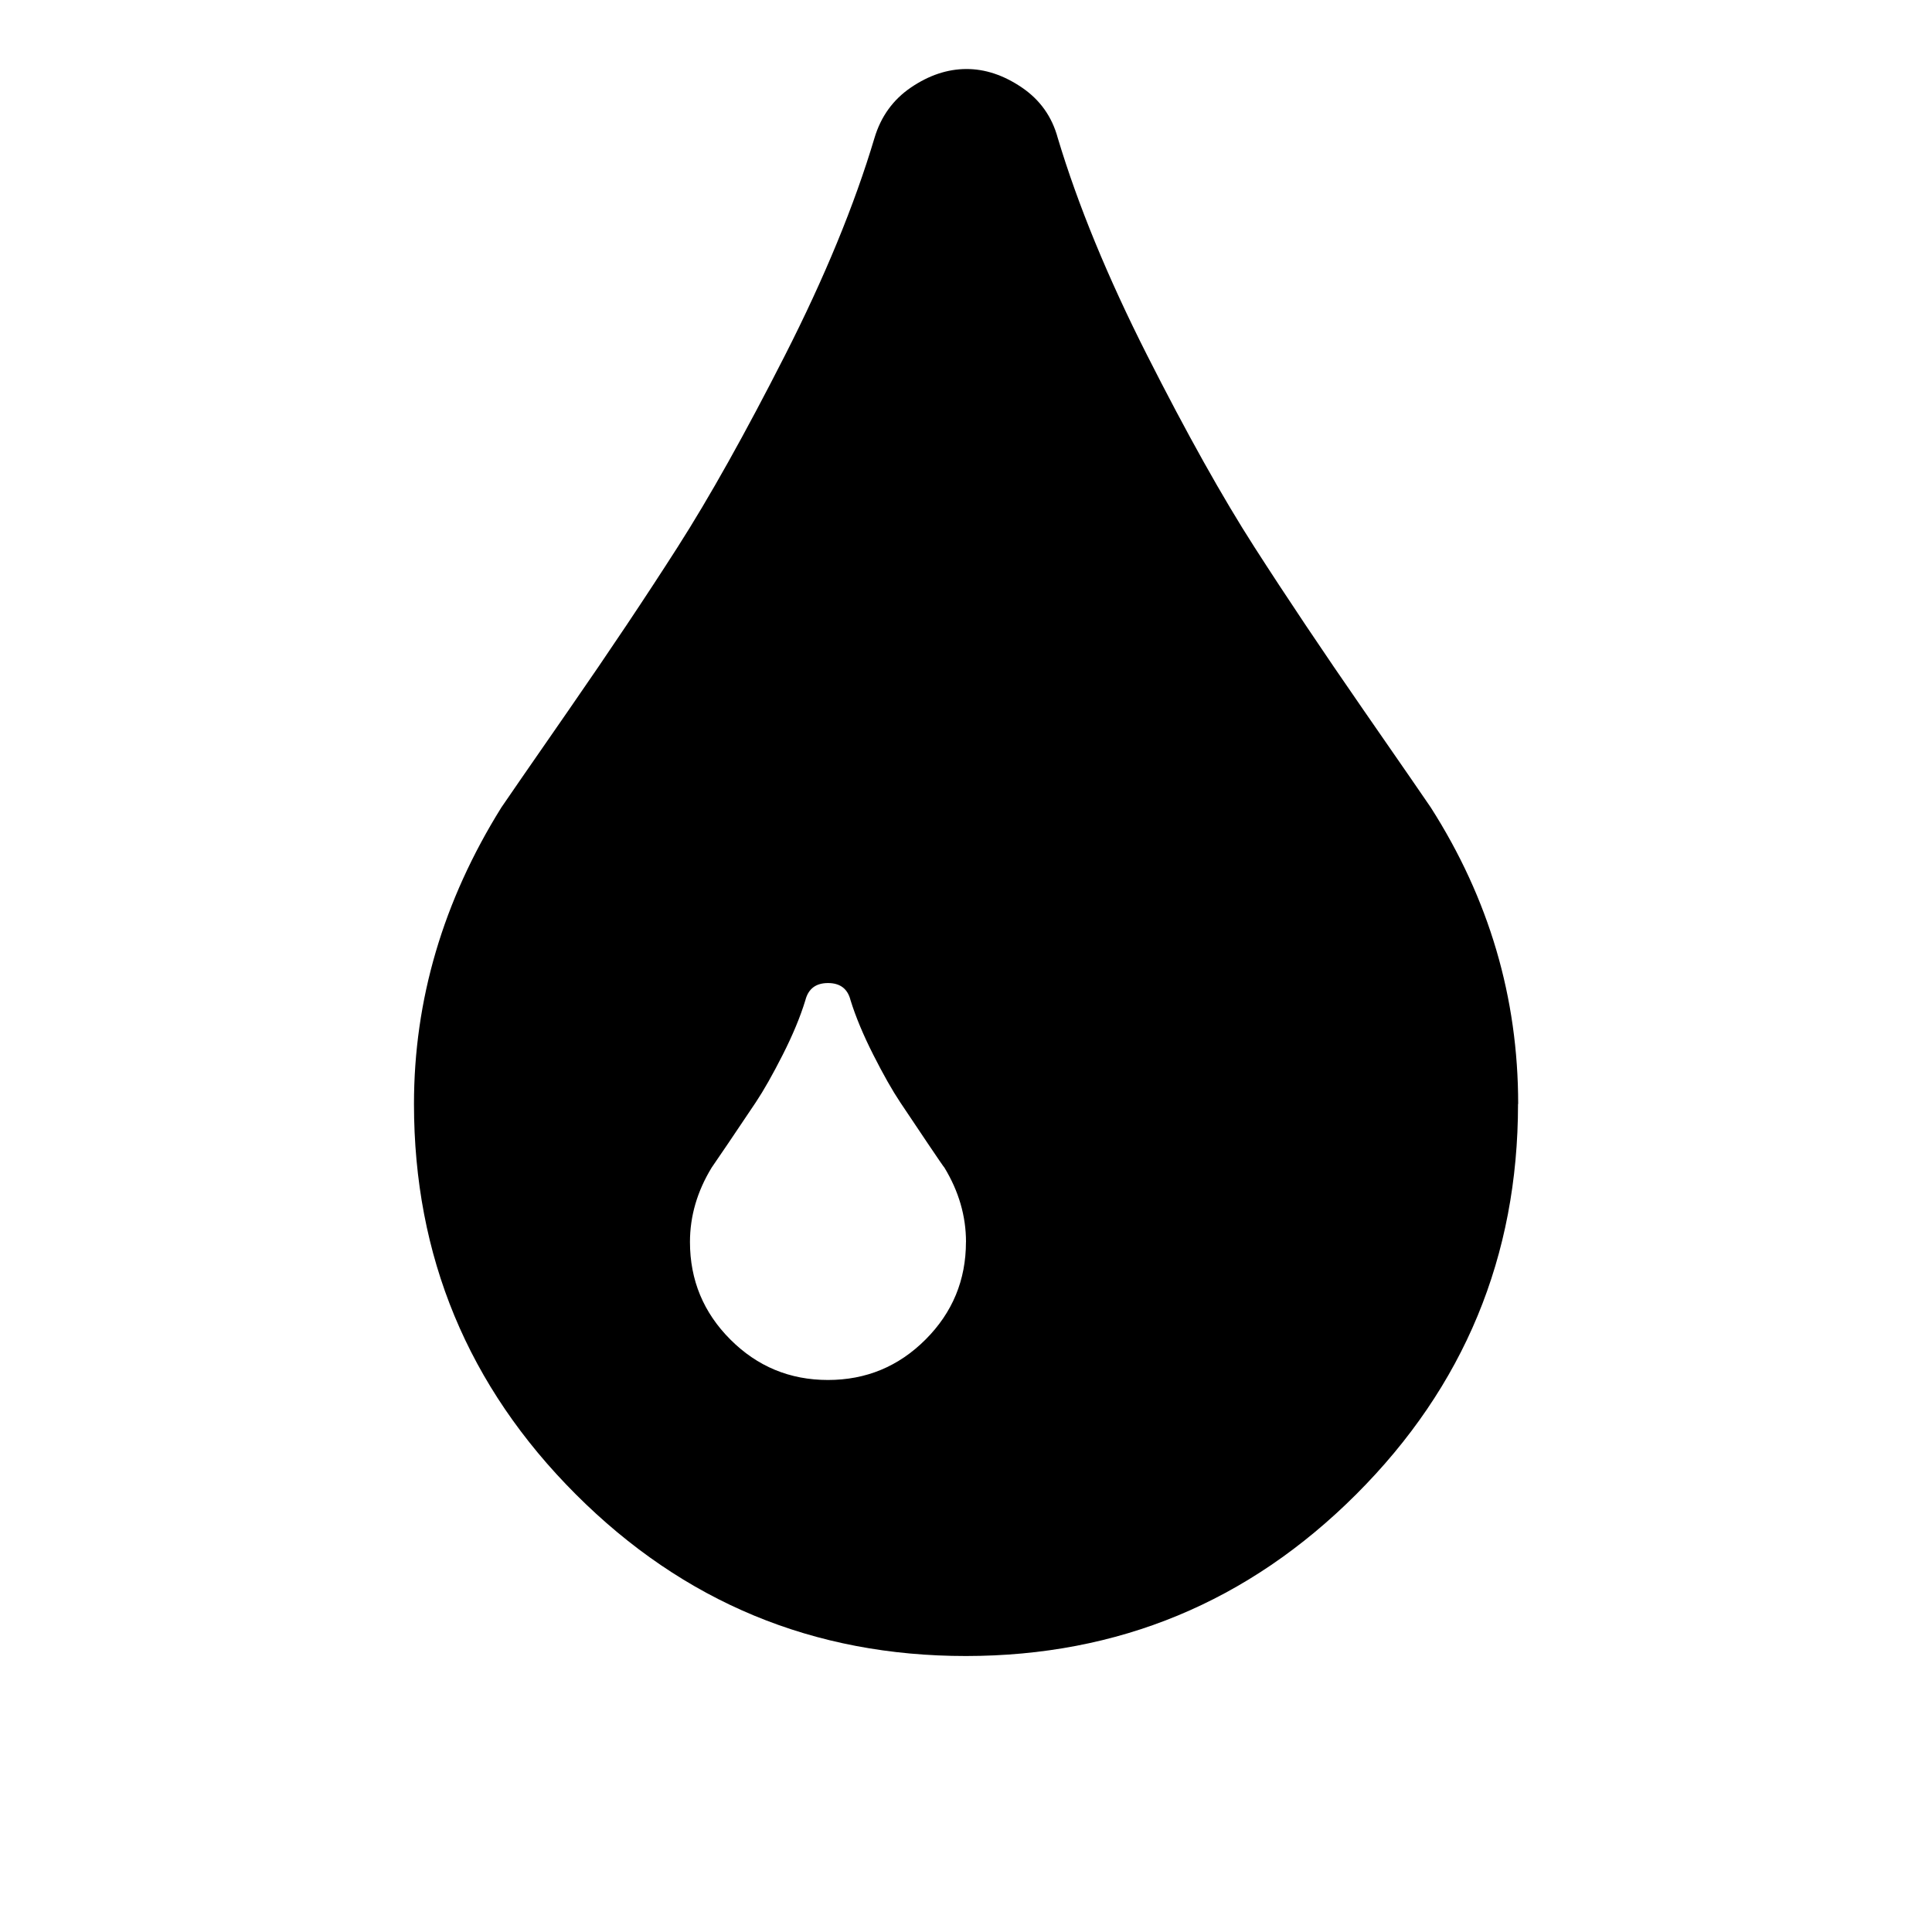 <?xml version="1.0"?><svg xmlns="http://www.w3.org/2000/svg" width="40" height="40" viewBox="0 0 40 40"><path d="m20 25.714q0-0.803-0.447-1.54-0.023-0.023-0.346-0.503t-0.569-0.849-0.557-0.983-0.471-1.129q-0.089-0.357-0.467-0.357t-0.469 0.357q-0.157 0.514-0.469 1.129t-0.557 0.983-0.571 0.849-0.343 0.503q-0.449 0.737-0.449 1.54 0 1.183 0.837 2.02t2.02 0.837 2.02-0.837 0.837-2.02z m11.429-2.857q0 4.733-3.349 8.08t-8.08 3.349-8.08-3.349-3.349-8.08q0-3.237 1.809-6.139 0.134-0.2 1.396-2.02t2.253-3.37 2.223-3.971 1.853-4.5q0.2-0.669 0.757-1.047t1.141-0.381 1.151 0.381 0.746 1.047q0.624 2.077 1.851 4.5t2.221 3.971 2.257 3.371 1.394 2.019q1.809 2.834 1.809 6.139z"></path></svg>